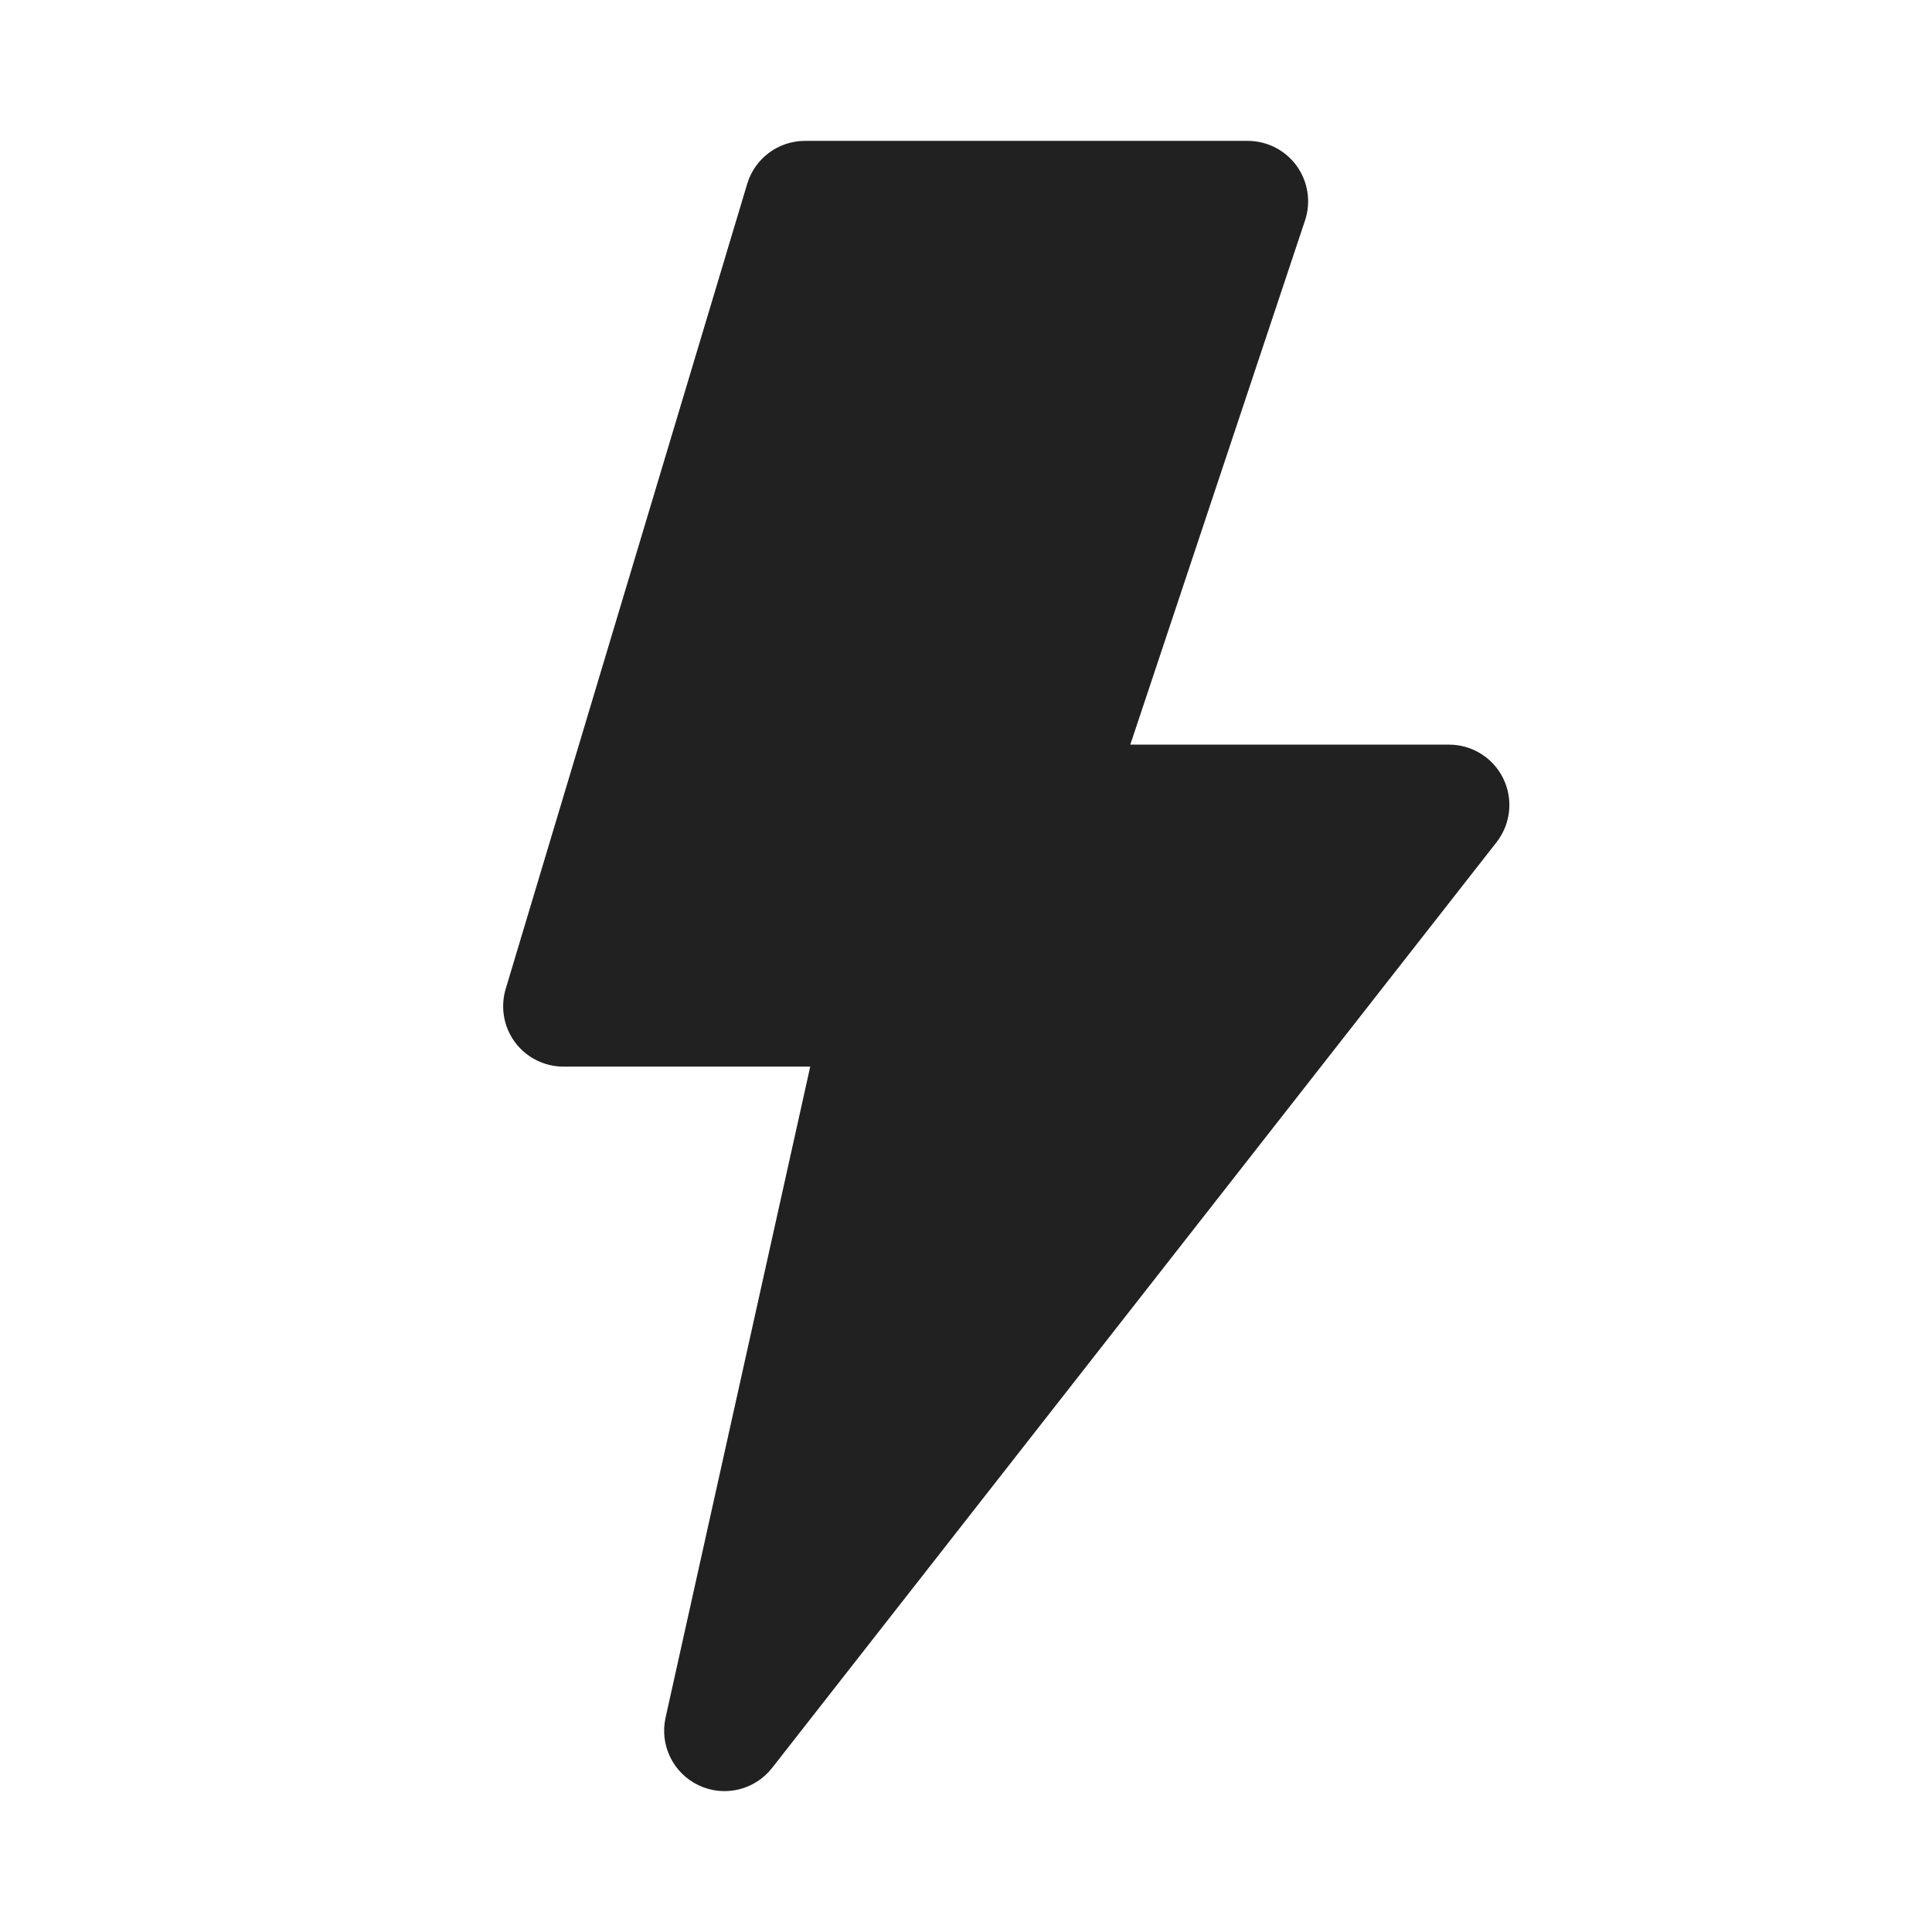 <svg width="24" height="24" viewBox="0 0 24 24" fill="none" xmlns="http://www.w3.org/2000/svg">
<path d="M10 1.75C9.669 1.75 9.377 1.967 9.282 2.284L6.282 12.284C6.214 12.512 6.257 12.758 6.398 12.948C6.54 13.138 6.763 13.25 7 13.25H10.065L8.268 21.337C8.192 21.679 8.363 22.029 8.68 22.178C8.996 22.328 9.375 22.238 9.591 21.962L18.591 10.462C18.767 10.236 18.8 9.929 18.674 9.671C18.549 9.414 18.287 9.25 18 9.25H14.041L16.212 2.737C16.288 2.508 16.249 2.257 16.108 2.061C15.967 1.866 15.741 1.75 15.5 1.75H10Z" fill="#212121"/>
</svg>
